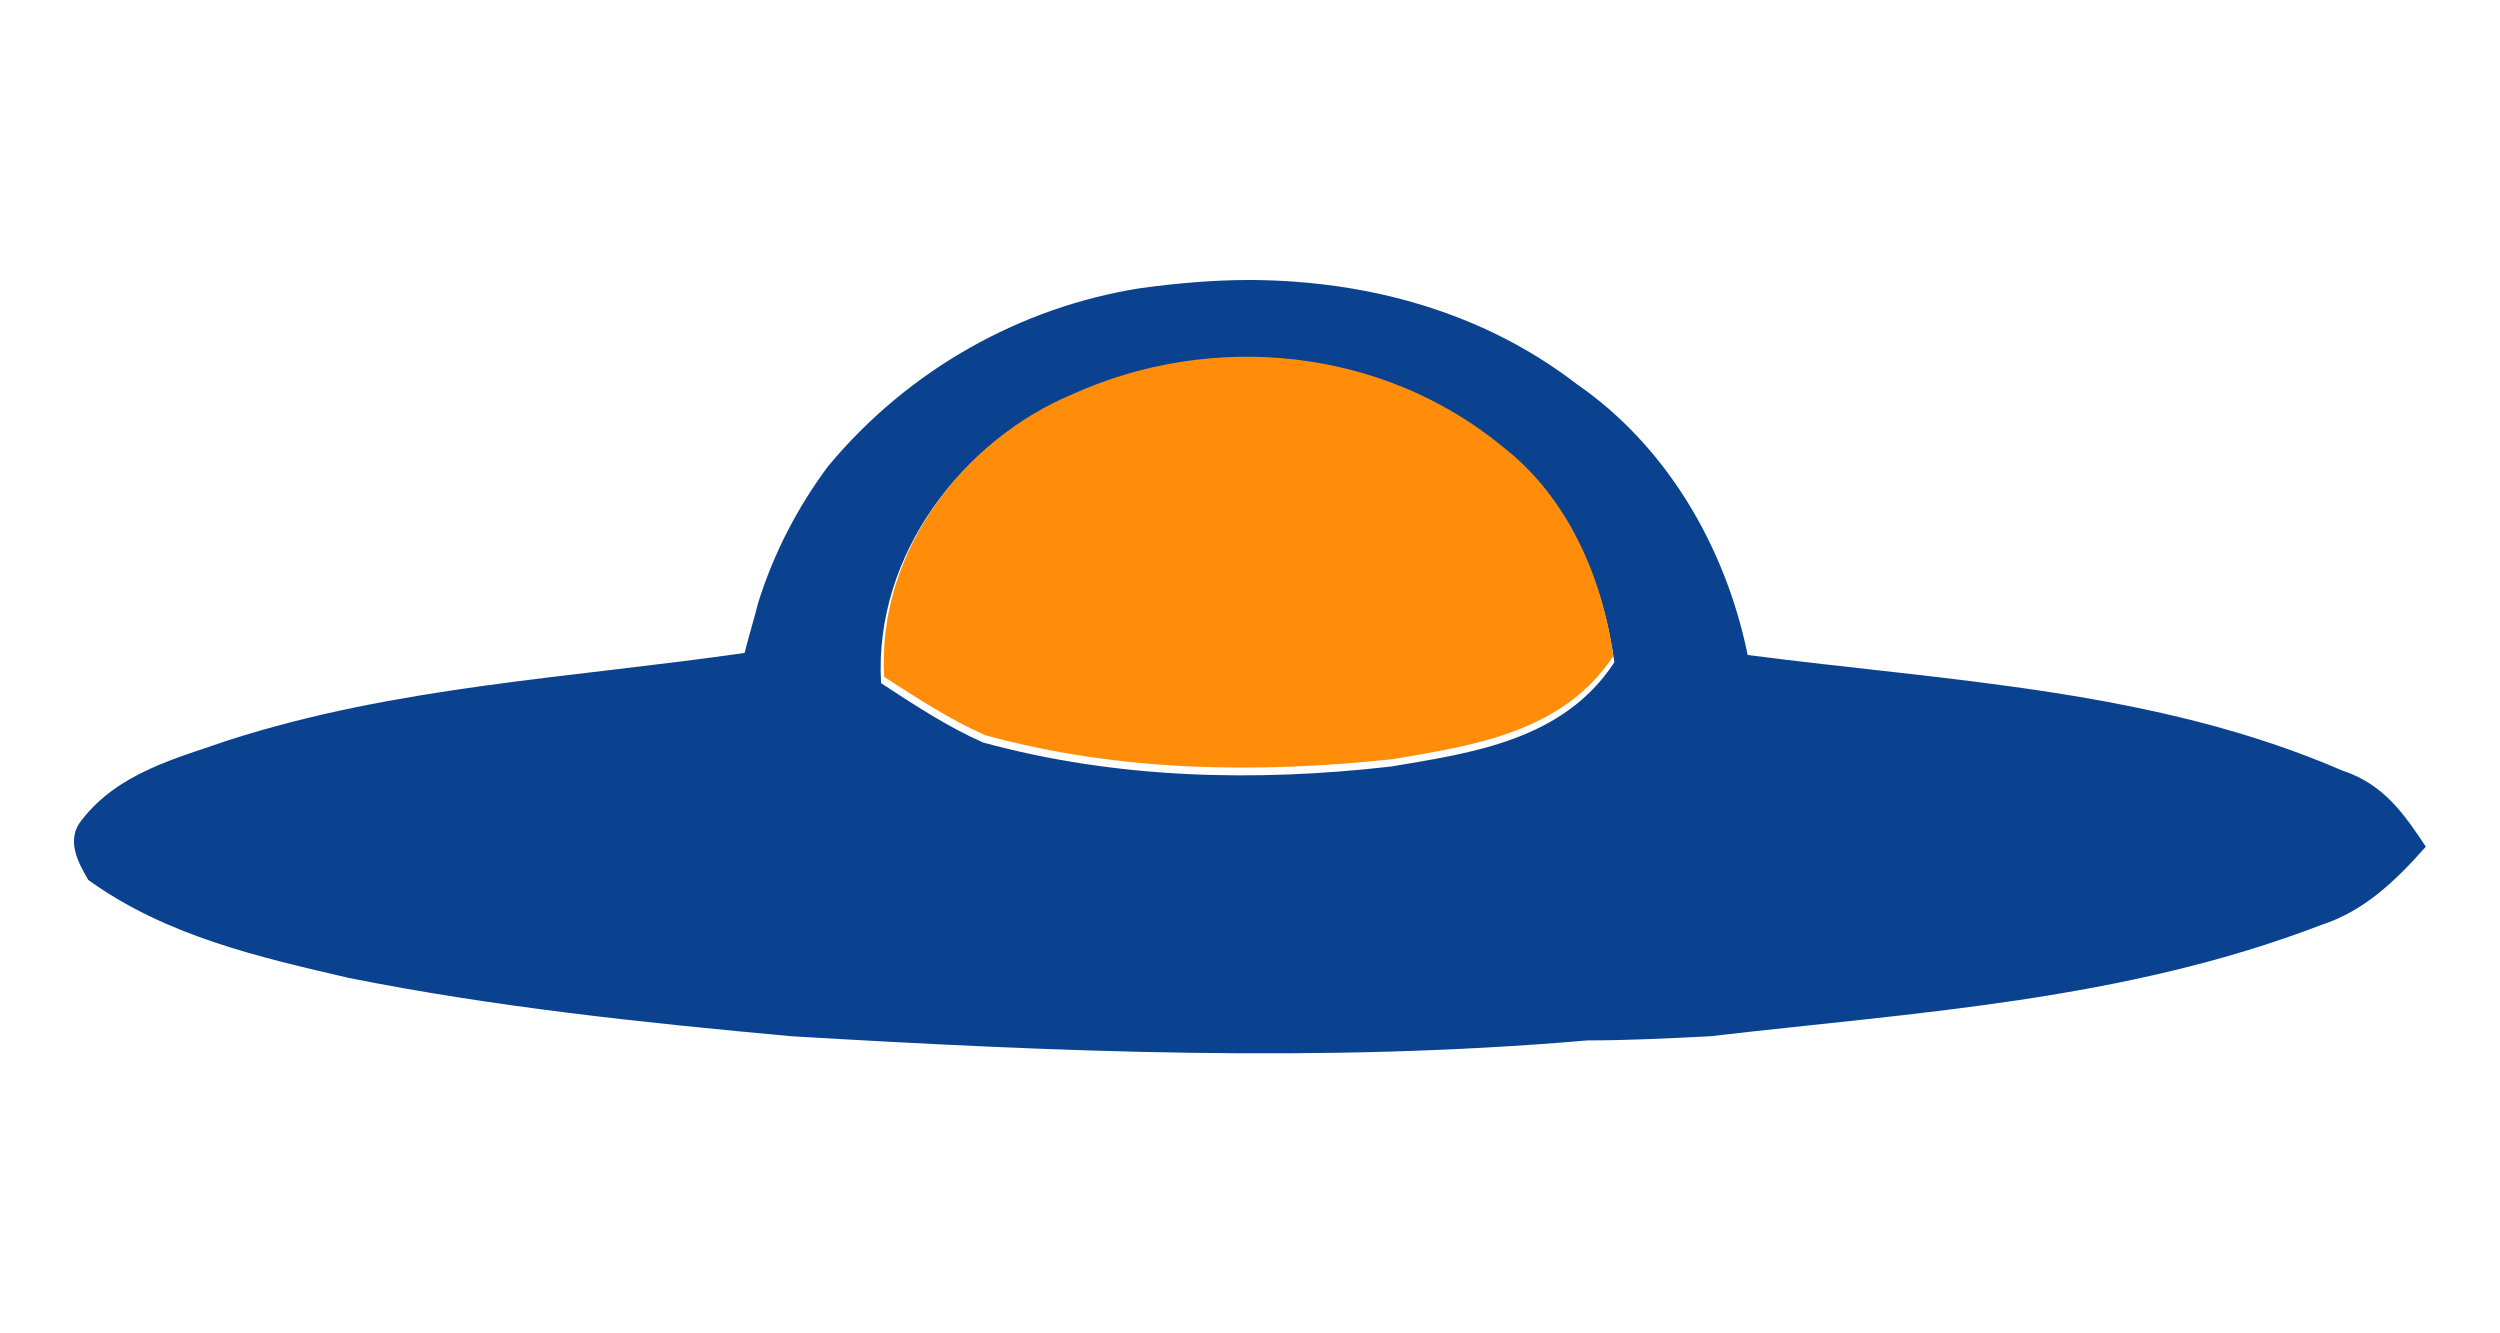 <svg xmlns="http://www.w3.org/2000/svg" viewBox="0 0 300 160">
<g transform="matrix(1.25 0 0 1.25 -998.9 -93.9)">
<path style="fill:#0a4290" d="m 919,102 c -3.3,0 -6.9,0.3 -10.5,0.8 -11.3,1.8 -22.1,7.7 -29.9,17.1 -2.9,3.9 -5.2,8.3 -6.7,13.1 -0.4,1.6 -0.9,3.2 -1.3,4.8 -16.6,2.4 -33.5,3.2 -49.6,8.4 -4.9,1.7 -10.5,3.1 -14,7.6 -1.6,1.9 -0.4,4.1 0.6,5.8 7.5,5.4 16.4,7.4 25,9.4 14,2.8 28.3,4.3 42.5,5.6 25.4,1.5 51,2.6 76.4,0.4 3.9,0 7.9,-0.2 11.8,-0.4 19.8,-2.3 39.7,-3.4 58.7,-10.7 4,-1.3 7,-4.1 10,-7.5 -2,-3 -4,-6 -8,-7.3 -18,-7.8 -37.9,-8.6 -57.1,-11.1 -2.2,-10.7 -8,-20.2 -16.4,-26 -9.1,-7 -20.1,-9.9 -31.1,-10 z m -1.1,7.5 c 9.1,-0.2 18.3,2.6 25.7,8.8 6,4.8 9.4,12.4 10.5,20.4 -4.9,7.5 -13.7,8.7 -21.4,10 -13,1.5 -26.4,1.2 -39.2,-2.3 -3.4,-1.5 -6.6,-3.6 -9.8,-5.7 -0.7,-12.6 8.1,-23.3 18.1,-27.5 5.1,-2.4 10.6,-3.6 16.1,-3.7 z"/>
<path style="fill:#ff8d0a" d="m 902,113 c 13.4,-6.1 29.8,-4.6 41.5,5.1 6,4.7 9.4,12.2 10.5,20 -4.9,7.4 -13.6,8.6 -21.2,9.9 -13.1,1.4 -26.3,1.2 -39.1,-2.3 -3.4,-1.5 -6.6,-3.6 -9.7,-5.6 -0.7,-12.4 8,-22.9 18,-27.1 z"/>
</g>
</svg>
